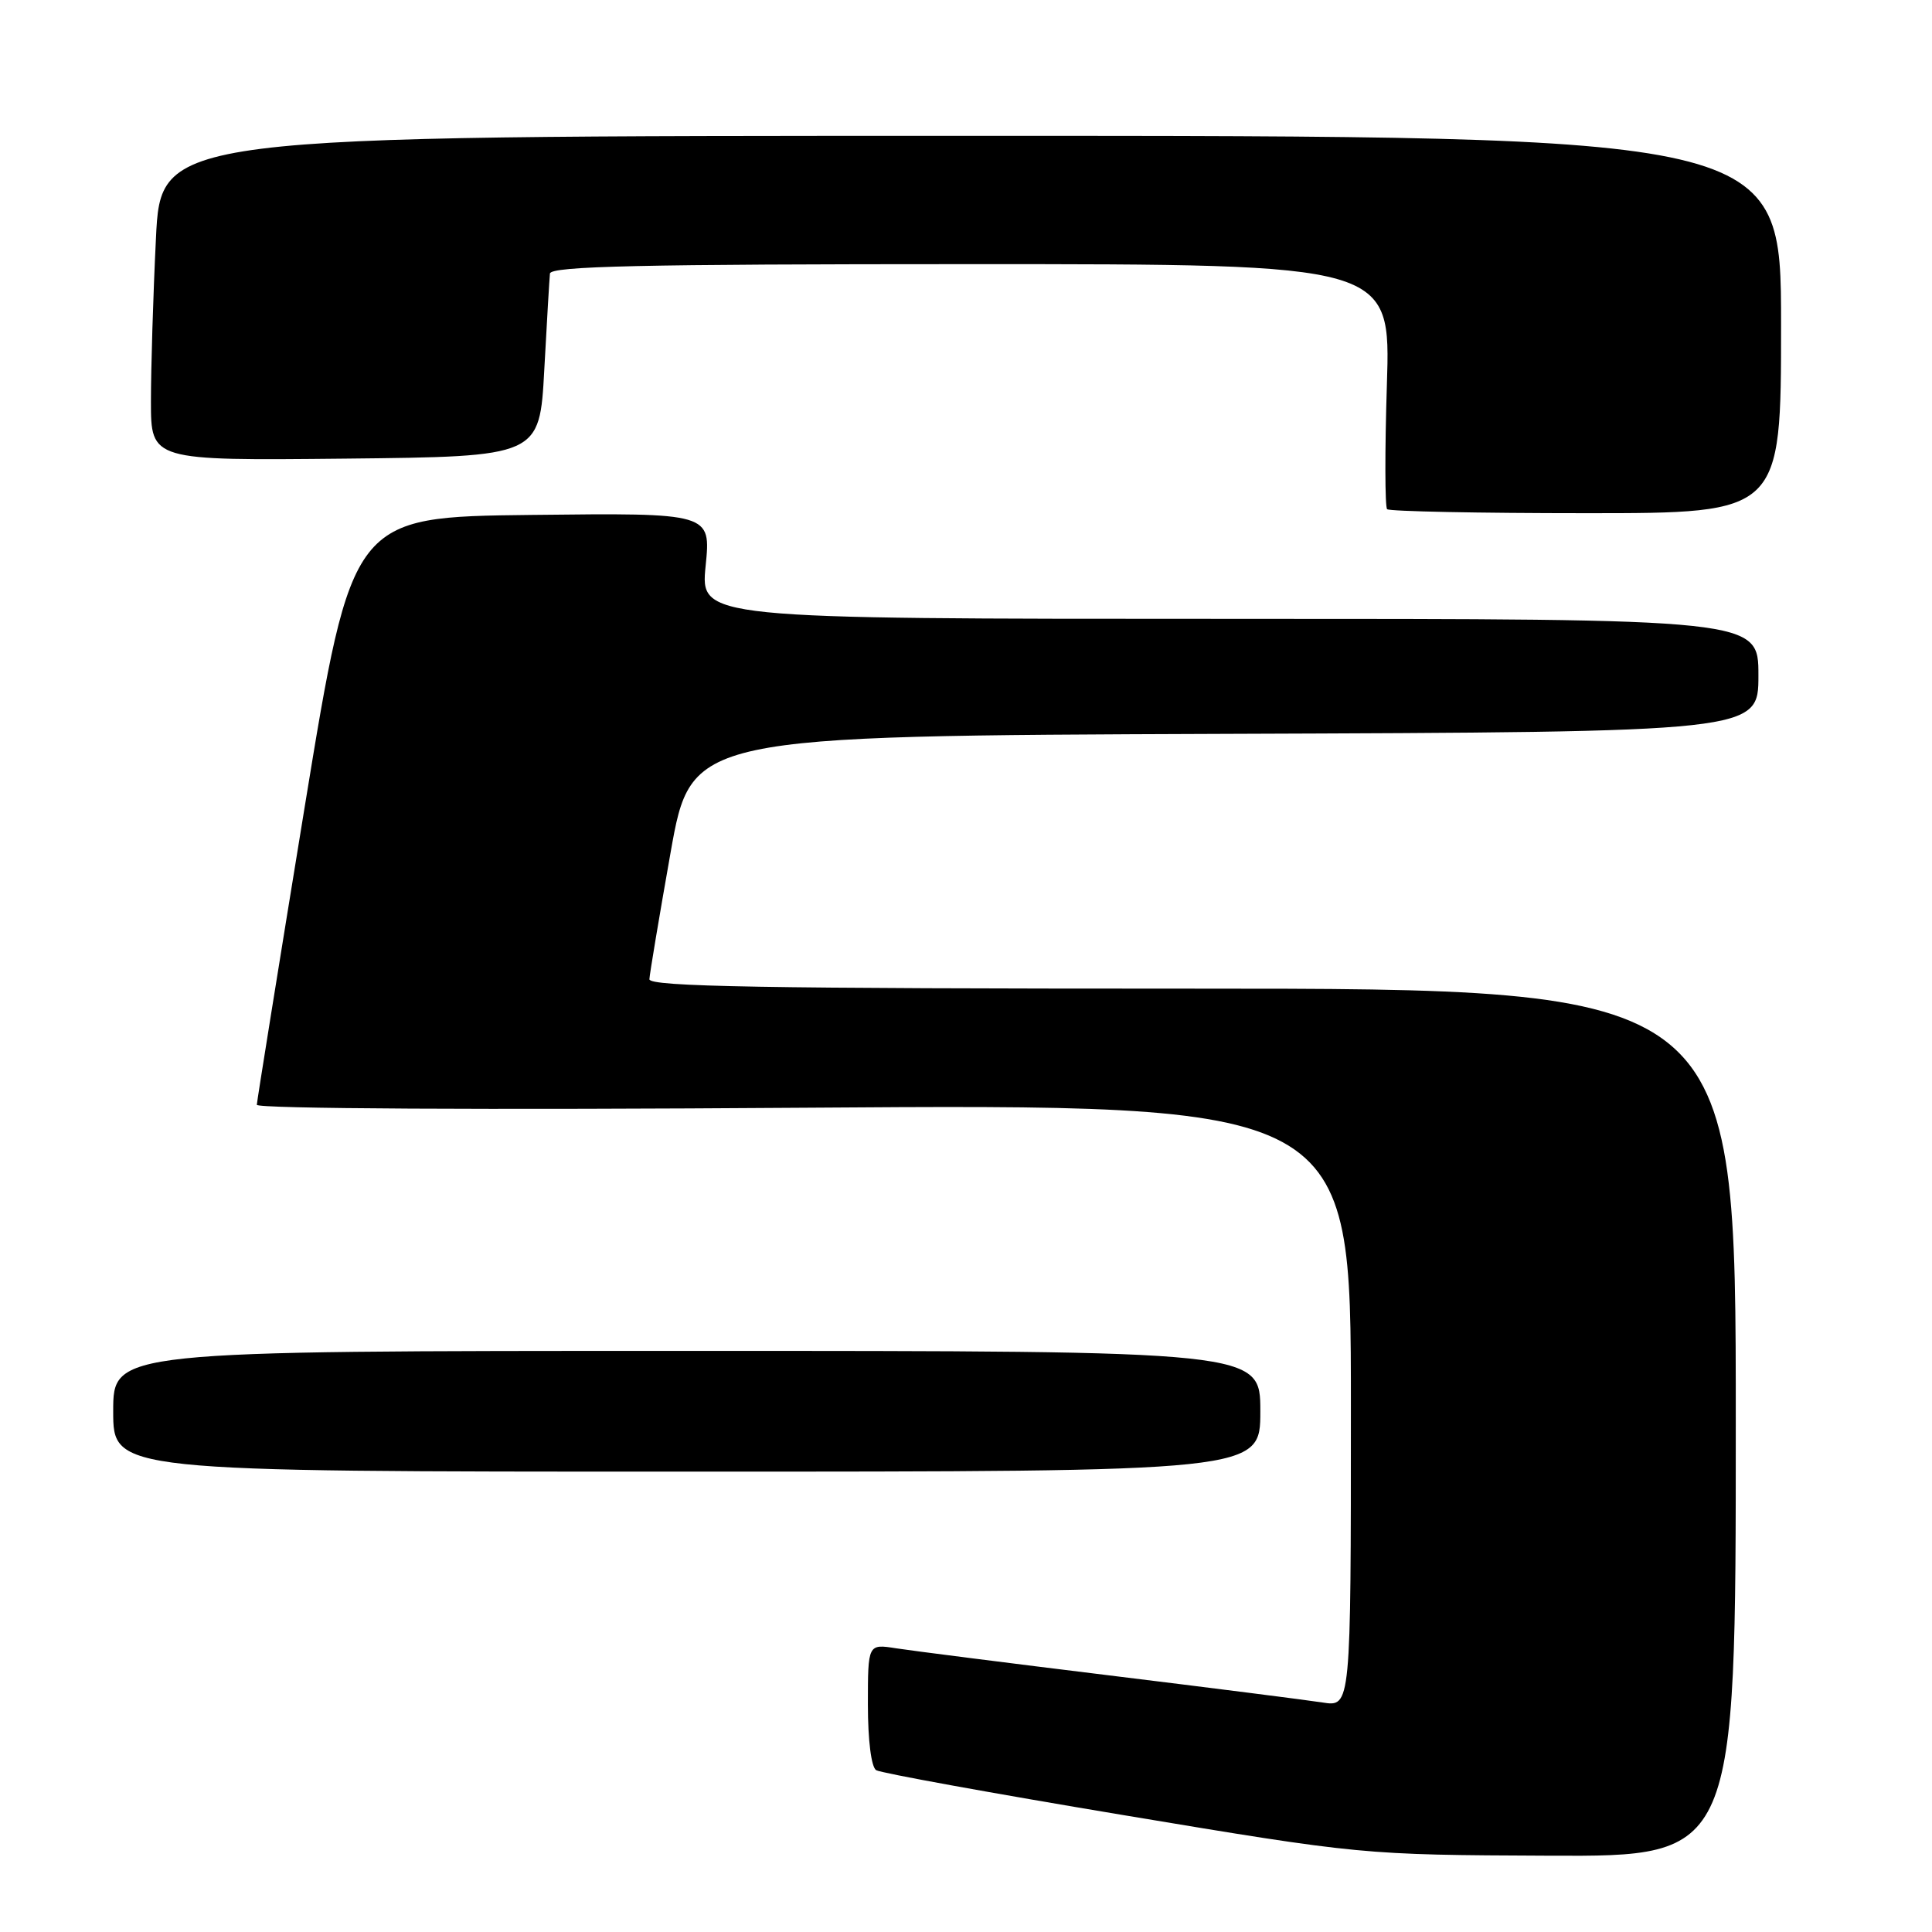 <?xml version="1.0" encoding="UTF-8" standalone="no"?>
<!DOCTYPE svg PUBLIC "-//W3C//DTD SVG 1.1//EN" "http://www.w3.org/Graphics/SVG/1.1/DTD/svg11.dtd" >
<svg xmlns="http://www.w3.org/2000/svg" xmlns:xlink="http://www.w3.org/1999/xlink" version="1.1" viewBox="0 0 256 256">
 <g >
 <path fill="currentColor"
d=" M 230.00 188.50 C 230.00 131.00 230.00 131.00 158.00 131.00 C 101.04 131.00 86.01 130.74 86.05 129.75 C 86.08 129.06 87.34 121.53 88.85 113.00 C 91.60 97.50 91.60 97.50 162.30 97.24 C 233.00 96.99 233.00 96.99 233.00 89.49 C 233.00 82.00 233.00 82.00 162.90 82.00 C 92.80 82.00 92.80 82.00 93.50 74.98 C 94.21 67.96 94.21 67.96 70.43 68.23 C 46.66 68.50 46.66 68.50 40.36 107.00 C 36.90 128.18 34.05 145.90 34.03 146.39 C 34.01 146.92 64.17 147.08 106.50 146.78 C 179.00 146.28 179.00 146.28 179.00 186.23 C 179.00 226.18 179.00 226.18 175.25 225.59 C 173.19 225.27 160.47 223.65 147.00 222.00 C 133.53 220.35 120.81 218.73 118.75 218.41 C 115.00 217.82 115.00 217.82 115.00 225.85 C 115.00 230.61 115.45 234.16 116.10 234.56 C 116.70 234.93 131.44 237.61 148.85 240.51 C 180.50 245.78 180.50 245.78 205.25 245.89 C 230.00 246.00 230.00 246.00 230.00 188.50 Z  M 167.00 187.00 C 167.00 179.00 167.00 179.00 91.00 179.00 C 15.00 179.00 15.00 179.00 15.00 187.00 C 15.00 195.00 15.00 195.00 91.00 195.00 C 167.00 195.00 167.00 195.00 167.00 187.00 Z  M 236.00 43.00 C 236.00 18.00 236.00 18.00 128.66 18.00 C 21.31 18.00 21.31 18.00 20.66 31.66 C 20.29 39.17 20.00 48.85 20.00 53.17 C 20.00 61.03 20.00 61.03 45.75 60.77 C 71.50 60.50 71.50 60.50 72.12 49.00 C 72.46 42.67 72.80 36.94 72.87 36.25 C 72.97 35.27 84.87 35.00 128.64 35.00 C 184.28 35.00 184.28 35.00 183.77 50.97 C 183.49 59.75 183.51 67.17 183.80 67.47 C 184.09 67.76 195.96 68.00 210.17 68.00 C 236.00 68.00 236.00 68.00 236.00 43.00 Z "/>
</g>
</svg>